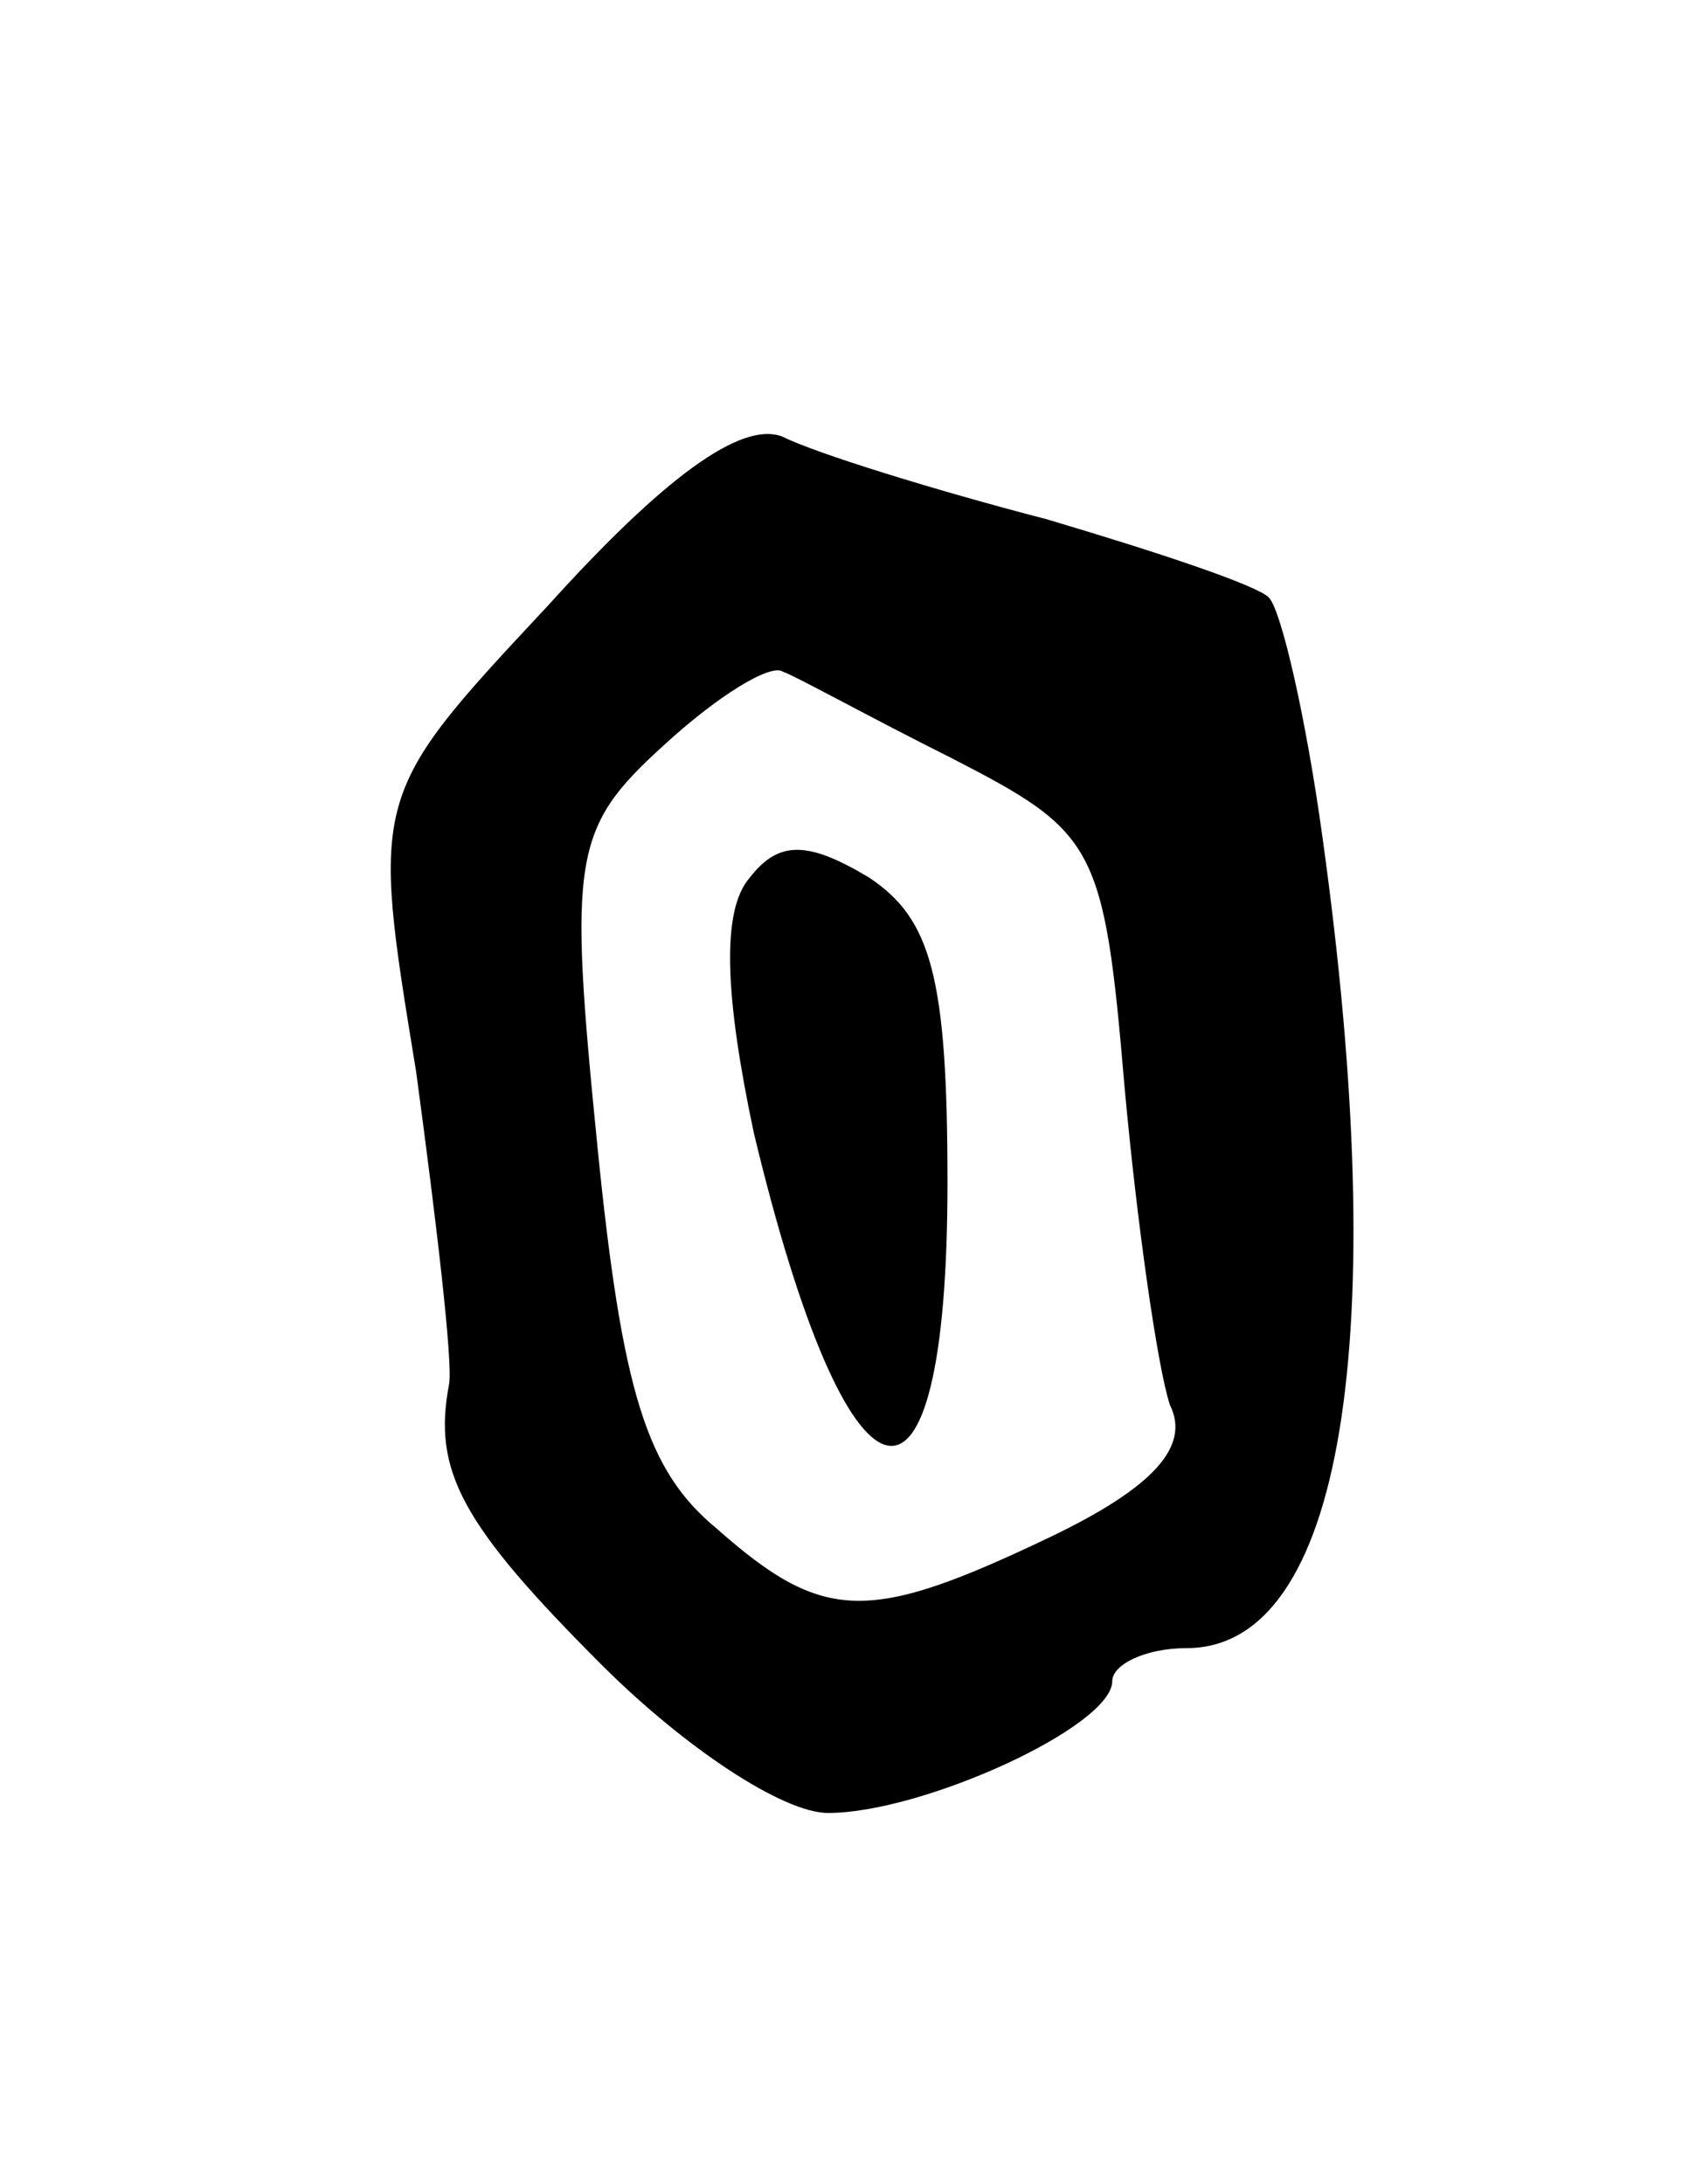 <svg version="1.0" xmlns="http://www.w3.org/2000/svg"
 width="41pt" height="53pt" viewBox="0 0 41 53"
 preserveAspectRatio="xMidYMid meet">
<g transform="translate(0,53) scale(0.1,-0.1)"
fill="#000000" stroke="none">
<path d="M133 383 c-43 -46 -43 -46 -32 -113 5 -37 9 -71 8 -76 -4 -21 3 -34
37 -68 20 -20 44 -36 55 -36 23 0 69 21 69 32 0 4 8 8 18 8 38 0 50 75 33 197
-4 29 -10 55 -13 58 -3 3 -27 11 -54 19 -27 7 -56 16 -64 20 -10 4 -29 -10
-57 -41z m98 -37 c35 -18 37 -21 42 -80 3 -33 8 -68 11 -77 5 -10 -4 -20 -29
-32 -44 -21 -55 -21 -81 2 -17 14 -23 33 -29 93 -7 70 -6 77 16 97 13 12 26
20 29 18 3 -1 21 -11 41 -21z"/>
<path d="M182 317 c-7 -8 -6 -29 1 -62 23 -96 47 -102 47 -12 0 50 -4 64 -19
74 -15 9 -22 9 -29 0z"/>
</g>
</svg>
